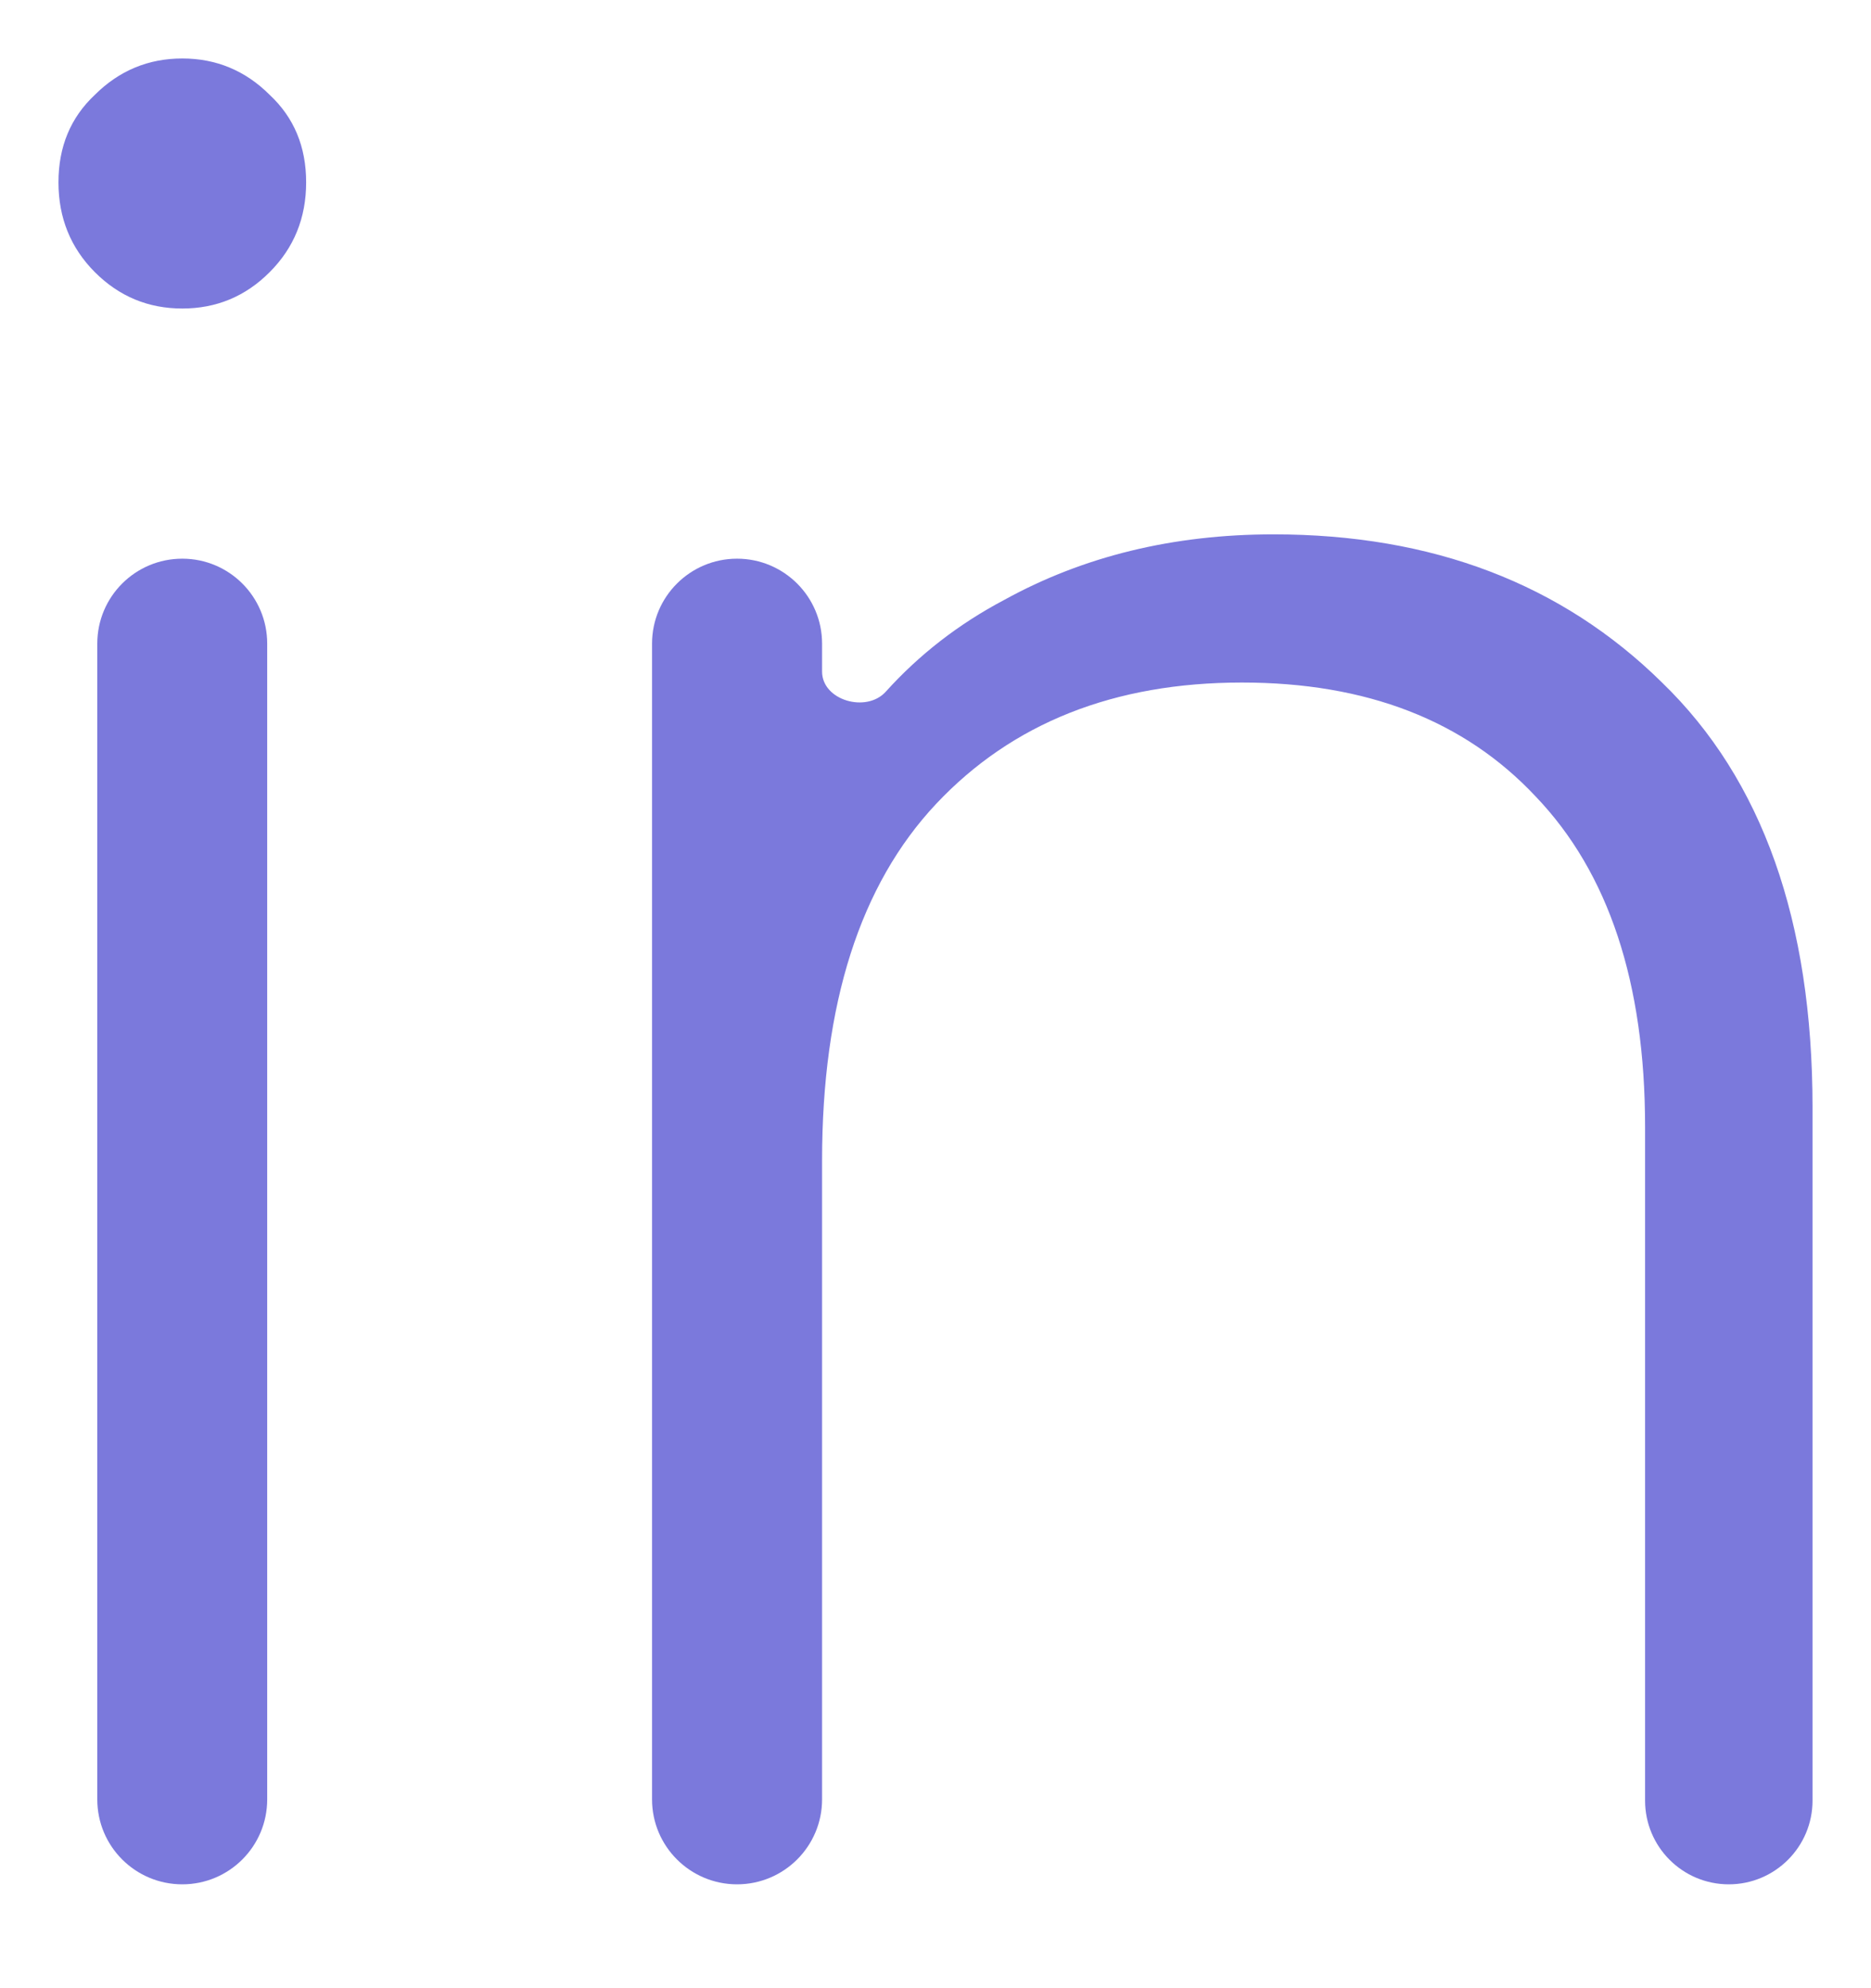 <svg width="16" height="17" viewBox="0 0 16 17" fill="none" xmlns="http://www.w3.org/2000/svg">
<path d="M1.559 2.638C1.268 2.638 1.019 2.535 0.811 2.327C0.604 2.119 0.5 1.863 0.5 1.559C0.5 1.254 0.604 1.005 0.811 0.811C1.019 0.604 1.268 0.5 1.559 0.5C1.849 0.5 2.099 0.604 2.306 0.811C2.514 1.005 2.618 1.254 2.618 1.559C2.618 1.863 2.514 2.119 2.306 2.327C2.099 2.535 1.849 2.638 1.559 2.638ZM1.559 4.777C1.96 4.777 2.285 5.102 2.285 5.503V15.386C2.285 15.787 1.96 16.112 1.559 16.112C1.157 16.112 0.832 15.787 0.832 15.386V5.503C0.832 5.102 1.157 4.777 1.559 4.777Z" fill="#7B79DC"/>
<path d="M10.891 4.569C12.248 4.569 13.355 4.991 14.213 5.836C15.071 6.666 15.5 7.877 15.5 9.469V15.396C15.5 15.791 15.179 16.112 14.784 16.112C14.388 16.112 14.068 15.791 14.068 15.396V9.635C14.068 8.403 13.756 7.462 13.133 6.811C12.524 6.161 11.687 5.836 10.621 5.836C9.528 5.836 8.656 6.182 8.005 6.874C7.355 7.566 7.03 8.583 7.03 9.925V15.386C7.03 15.787 6.704 16.112 6.303 16.112C5.902 16.112 5.576 15.787 5.576 15.386V5.503C5.576 5.102 5.902 4.777 6.303 4.777C6.704 4.777 7.03 5.102 7.03 5.503V5.742C7.03 5.989 7.41 6.098 7.575 5.914C7.86 5.598 8.197 5.336 8.587 5.13C9.265 4.756 10.033 4.569 10.891 4.569Z" fill="#7B79DC"/>
</svg>
